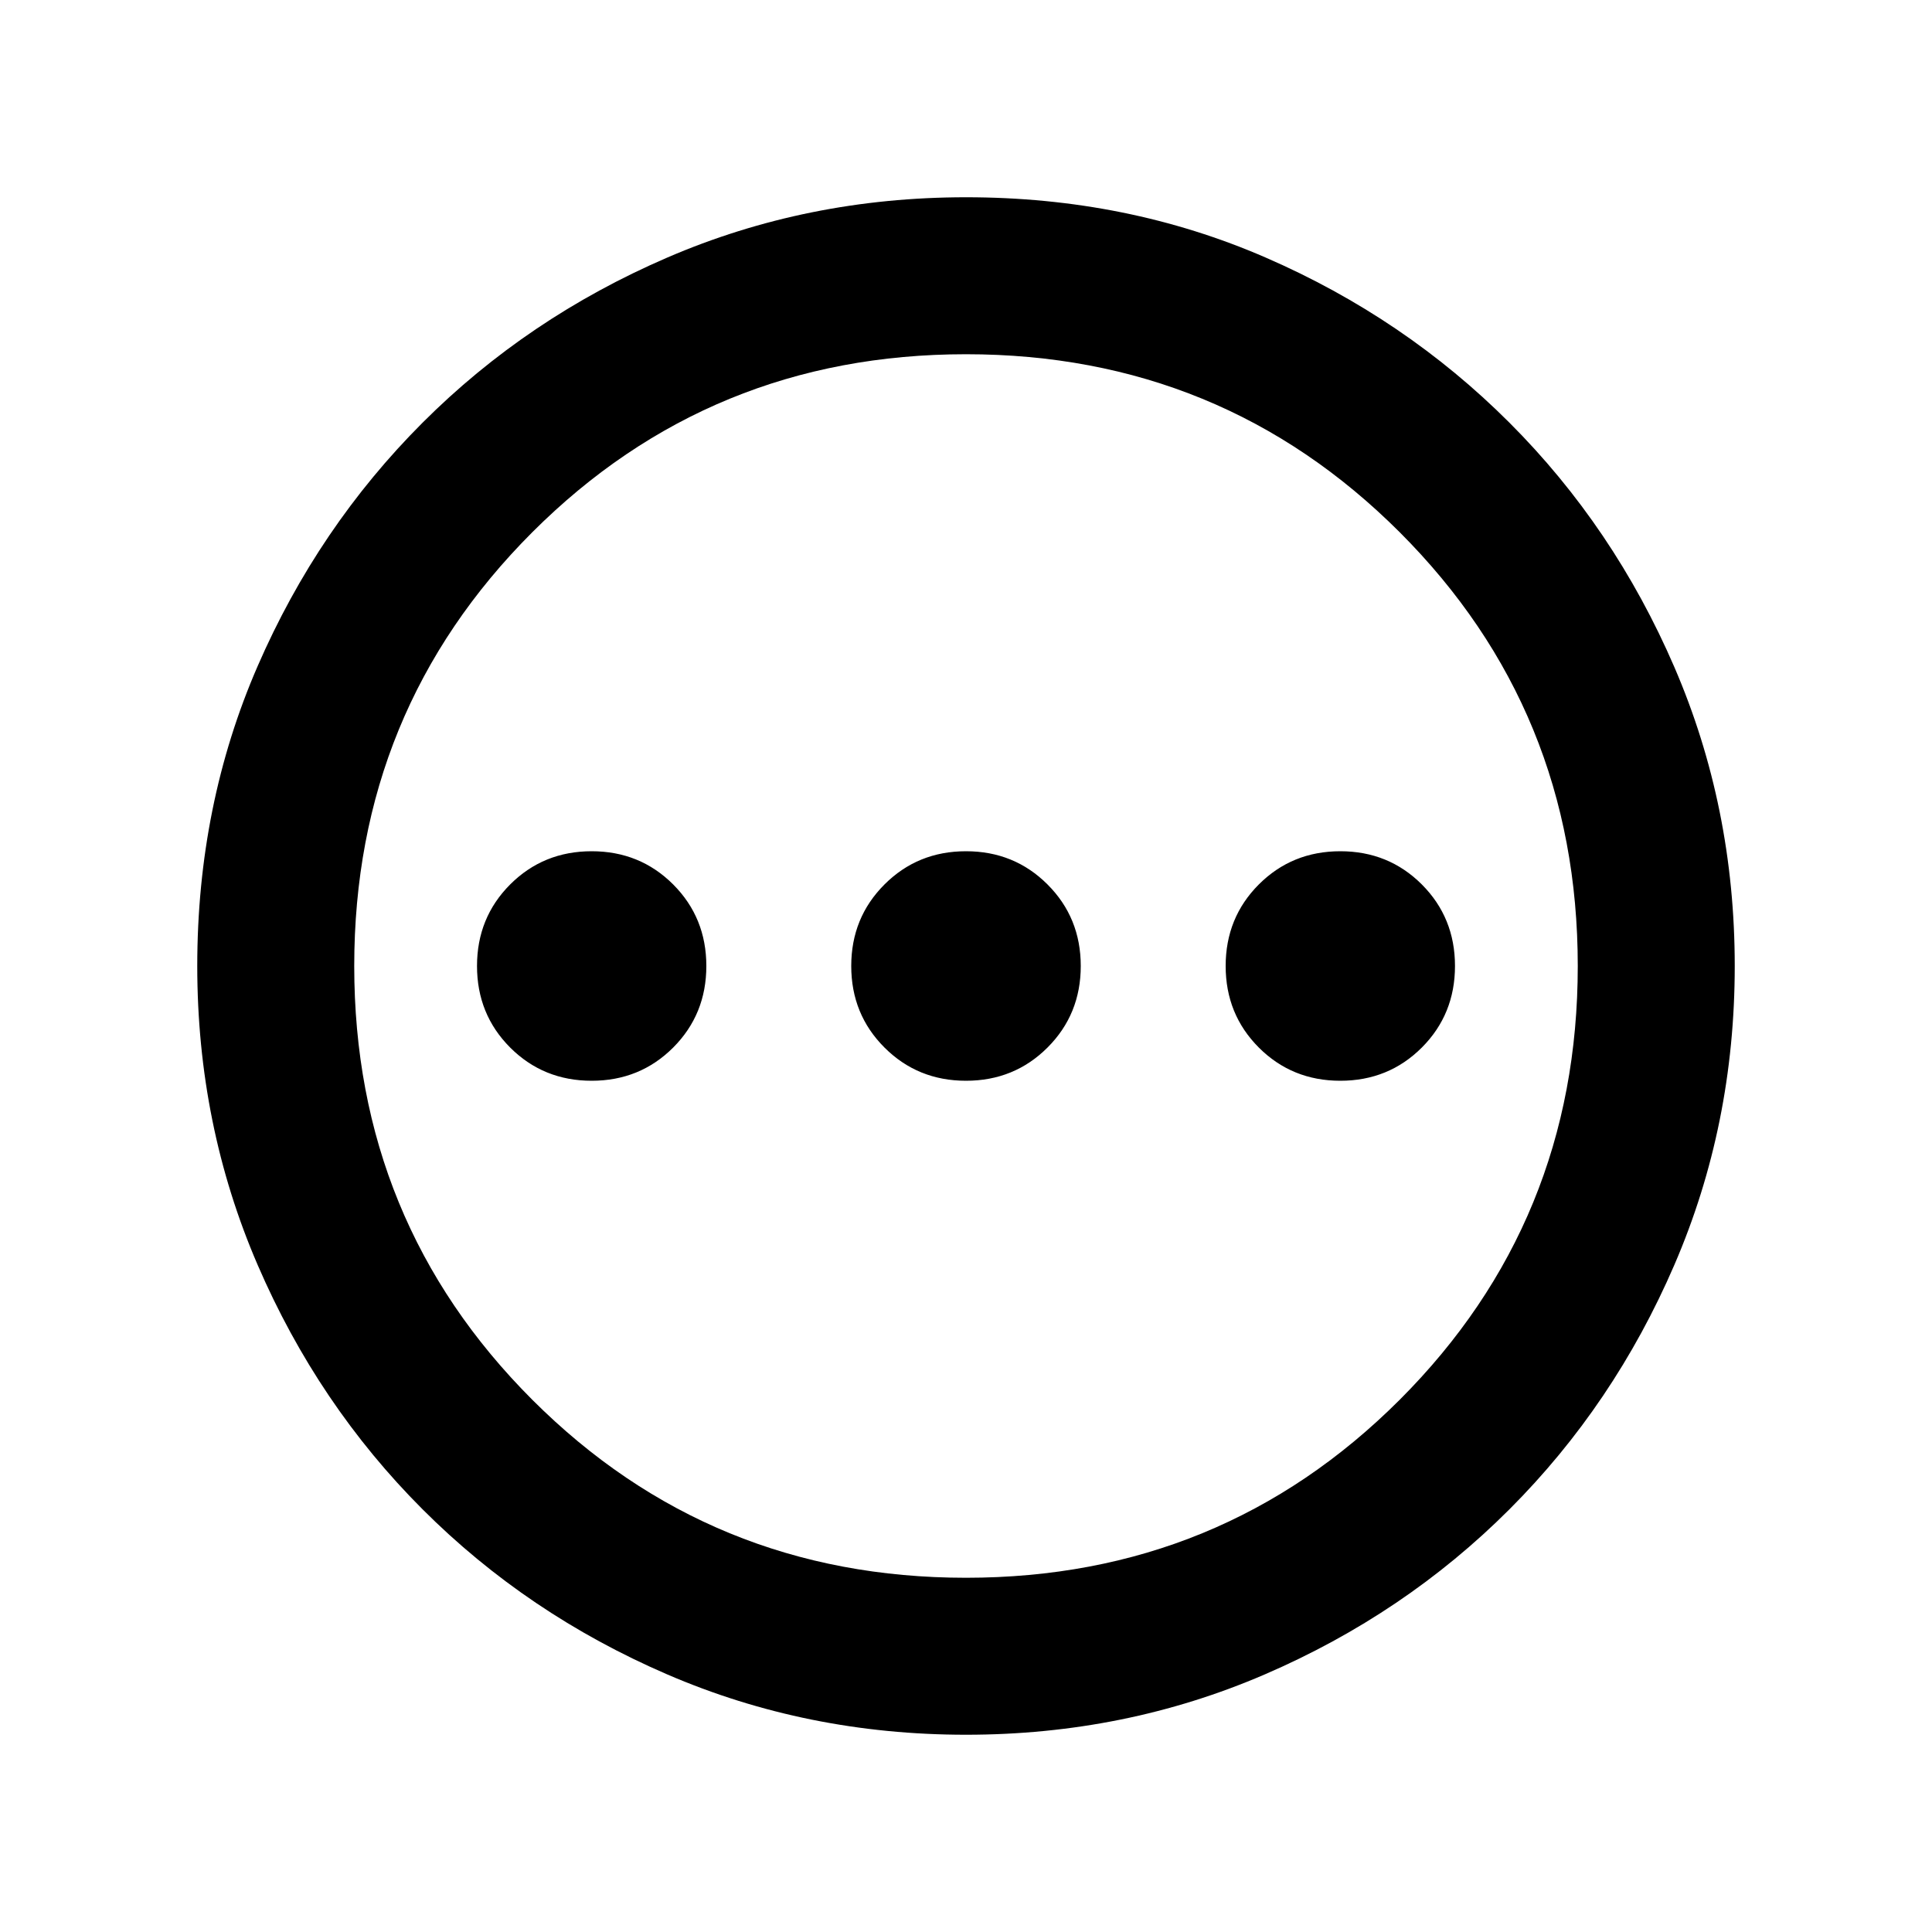 <svg xmlns="http://www.w3.org/2000/svg" height="20" width="20"><path d="M6.125 11.188q.5 0 .844-.344.343-.344.343-.844t-.343-.844q-.344-.344-.844-.344t-.844.344q-.343.344-.343.844t.343.844q.344.344.844.344Zm3.875 0q.5 0 .844-.344t.344-.844q0-.5-.344-.844T10 8.812q-.5 0-.844.344T8.812 10q0 .5.344.844t.844.344Zm3.875 0q.5 0 .844-.344.343-.344.343-.844t-.343-.844q-.344-.344-.844-.344t-.844.344q-.343.344-.343.844t.343.844q.344.344.844.344ZM10 17.958q-1.646 0-3.094-.625t-2.531-1.708q-1.083-1.083-1.708-2.531-.625-1.448-.625-3.094 0-1.667.625-3.104.625-1.438 1.708-2.521t2.531-1.708Q8.354 2.042 10 2.042q1.667 0 3.104.625 1.438.625 2.521 1.708t1.708 2.531q.625 1.448.625 3.094t-.625 3.094q-.625 1.448-1.708 2.531-1.083 1.083-2.531 1.708-1.448.625-3.094.625Zm0-1.625q2.646 0 4.49-1.843 1.843-1.844 1.843-4.49T14.49 5.51Q12.646 3.667 10 3.667T5.51 5.51Q3.667 7.354 3.667 10t1.843 4.49q1.844 1.843 4.49 1.843ZM10 10Z"/></svg>
